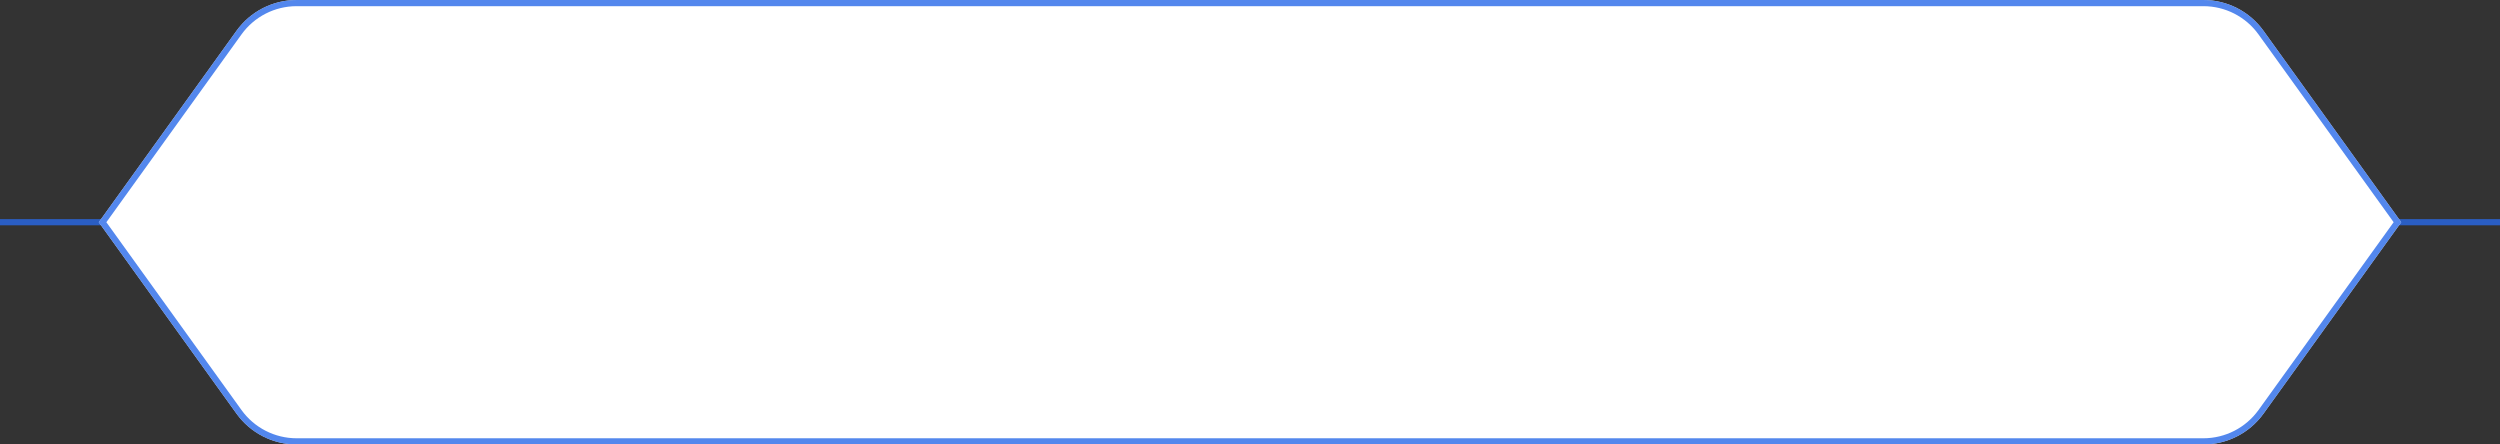 <svg width="405" height="72" viewBox="0 0 405 72" fill="none" xmlns="http://www.w3.org/2000/svg">
<rect x="0" y="0" width="405" height="72" fill="#333333" stroke="none"/>
<path d="M388 36L405 36" stroke="#2869E8" stroke-opacity="0.8"/>
<path d="M0 36L17 36" stroke="#2869E8" stroke-opacity="0.8"/>
<path d="M38.311 4.991C40.566 1.858 44.191 0 48.052 0H356.948C360.809 0 364.434 1.858 366.689 4.991L389 36L366.689 67.009C364.434 70.142 360.809 72 356.948 72H48.052C44.191 72 40.566 70.142 38.311 67.009L16 36L38.311 4.991Z" fill="white"/>
<path d="M38.717 5.283C40.878 2.28 44.352 0.5 48.052 0.5H356.948C360.648 0.5 364.122 2.28 366.283 5.283L388.384 36L366.283 66.717C364.122 69.72 360.648 71.5 356.948 71.5H48.052C44.352 71.5 40.878 69.72 38.717 66.717L16.616 36L38.717 5.283Z" stroke="#2869E8" stroke-opacity="0.8"/>
</svg>

